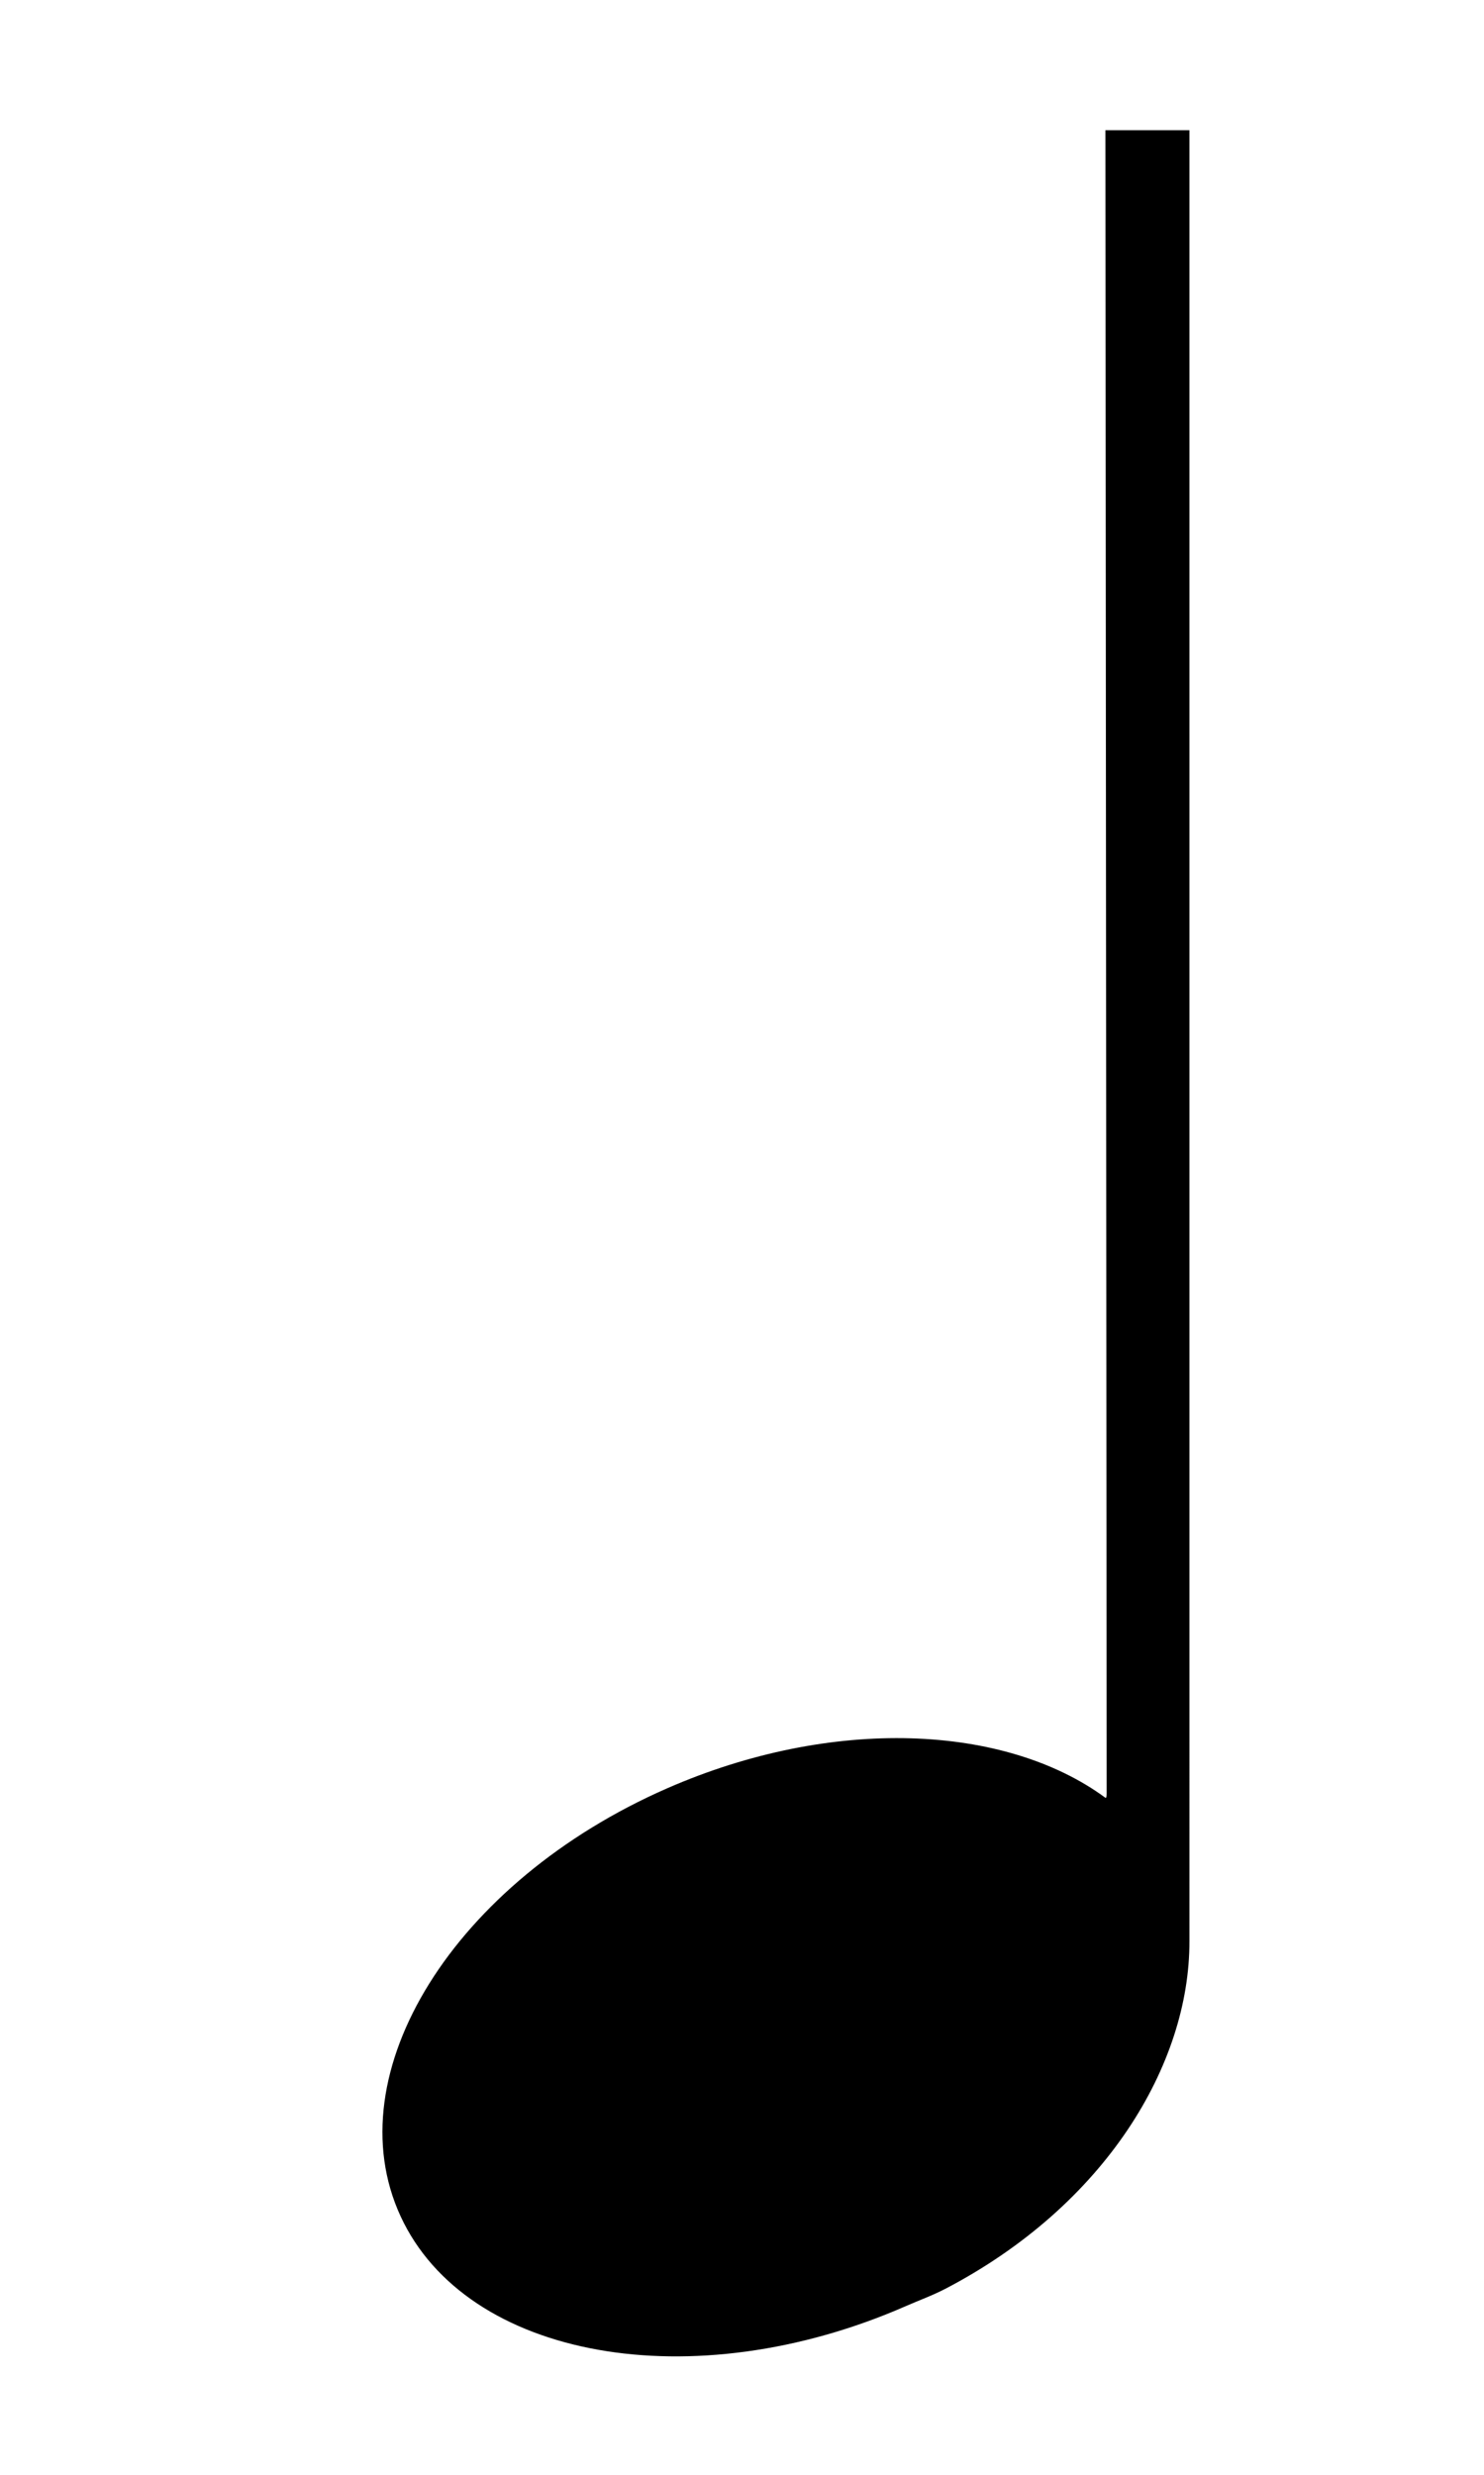 <?xml version="1.0" encoding="UTF-8" standalone="no"?>
<svg
   xmlns:dc="http://purl.org/dc/elements/1.1/"
   xmlns:cc="http://creativecommons.org/ns#"
   xmlns:rdf="http://www.w3.org/1999/02/22-rdf-syntax-ns#"
   xmlns:svg="http://www.w3.org/2000/svg"
   xmlns="http://www.w3.org/2000/svg"
   xmlns:sodipodi="http://sodipodi.sourceforge.net/DTD/sodipodi-0.dtd"
   xmlns:inkscape="http://www.inkscape.org/namespaces/inkscape"
   version="1.0"
   width="30"
   height="50"
   id="svg2"
   inkscape:version="0.91 r13725"
   sodipodi:docname="quarterNoteOne.svg">
  <defs
     id="defs9" />
  <sodipodi:namedview
     pagecolor="#ffffff"
     bordercolor="#666666"
     borderopacity="1"
     objecttolerance="10"
     gridtolerance="10"
     guidetolerance="10"
     inkscape:pageopacity="0"
     inkscape:pageshadow="2"
     inkscape:window-width="1920"
     inkscape:window-height="1017"
     id="namedview7"
     showgrid="false"
     inkscape:zoom="8"
     inkscape:cx="22.768227"
     inkscape:cy="37.58498"
     inkscape:window-x="-8"
     inkscape:window-y="-8"
     inkscape:window-maximized="1"
     inkscape:current-layer="g11065" />
  <g
     id="g11065">
    <path
       d="m 19.11,46.243 c 3.238,-1.69 4.942,-4.532 4.935,-7.026 l -1.2e-4,-36.586 -1.698,-4.03e-5 0.025,33.597 c 3e-5,0.052 -0.006,0.107 -0.025,0.094 -2.026,-1.49 -5.524,-1.651 -8.861,-0.191 -4.306,1.884 -6.72,5.756 -5.389,8.643 1.332,2.888 5.907,3.703 10.213,1.819 0.269,-0.118 0.545,-0.217 0.799,-0.35 z"
       style="opacity:1;fill:#000000;fill-opacity:1;fill-rule:evenodd;stroke:none;stroke-width:0.2;stroke-miterlimit:4;stroke-dashoffset:0;stroke-opacity:1"
       id="path11056"
       inkscape:connector-curvature="0"
       sodipodi:nodetypes="csccsssssc" />
  </g>
</svg>
